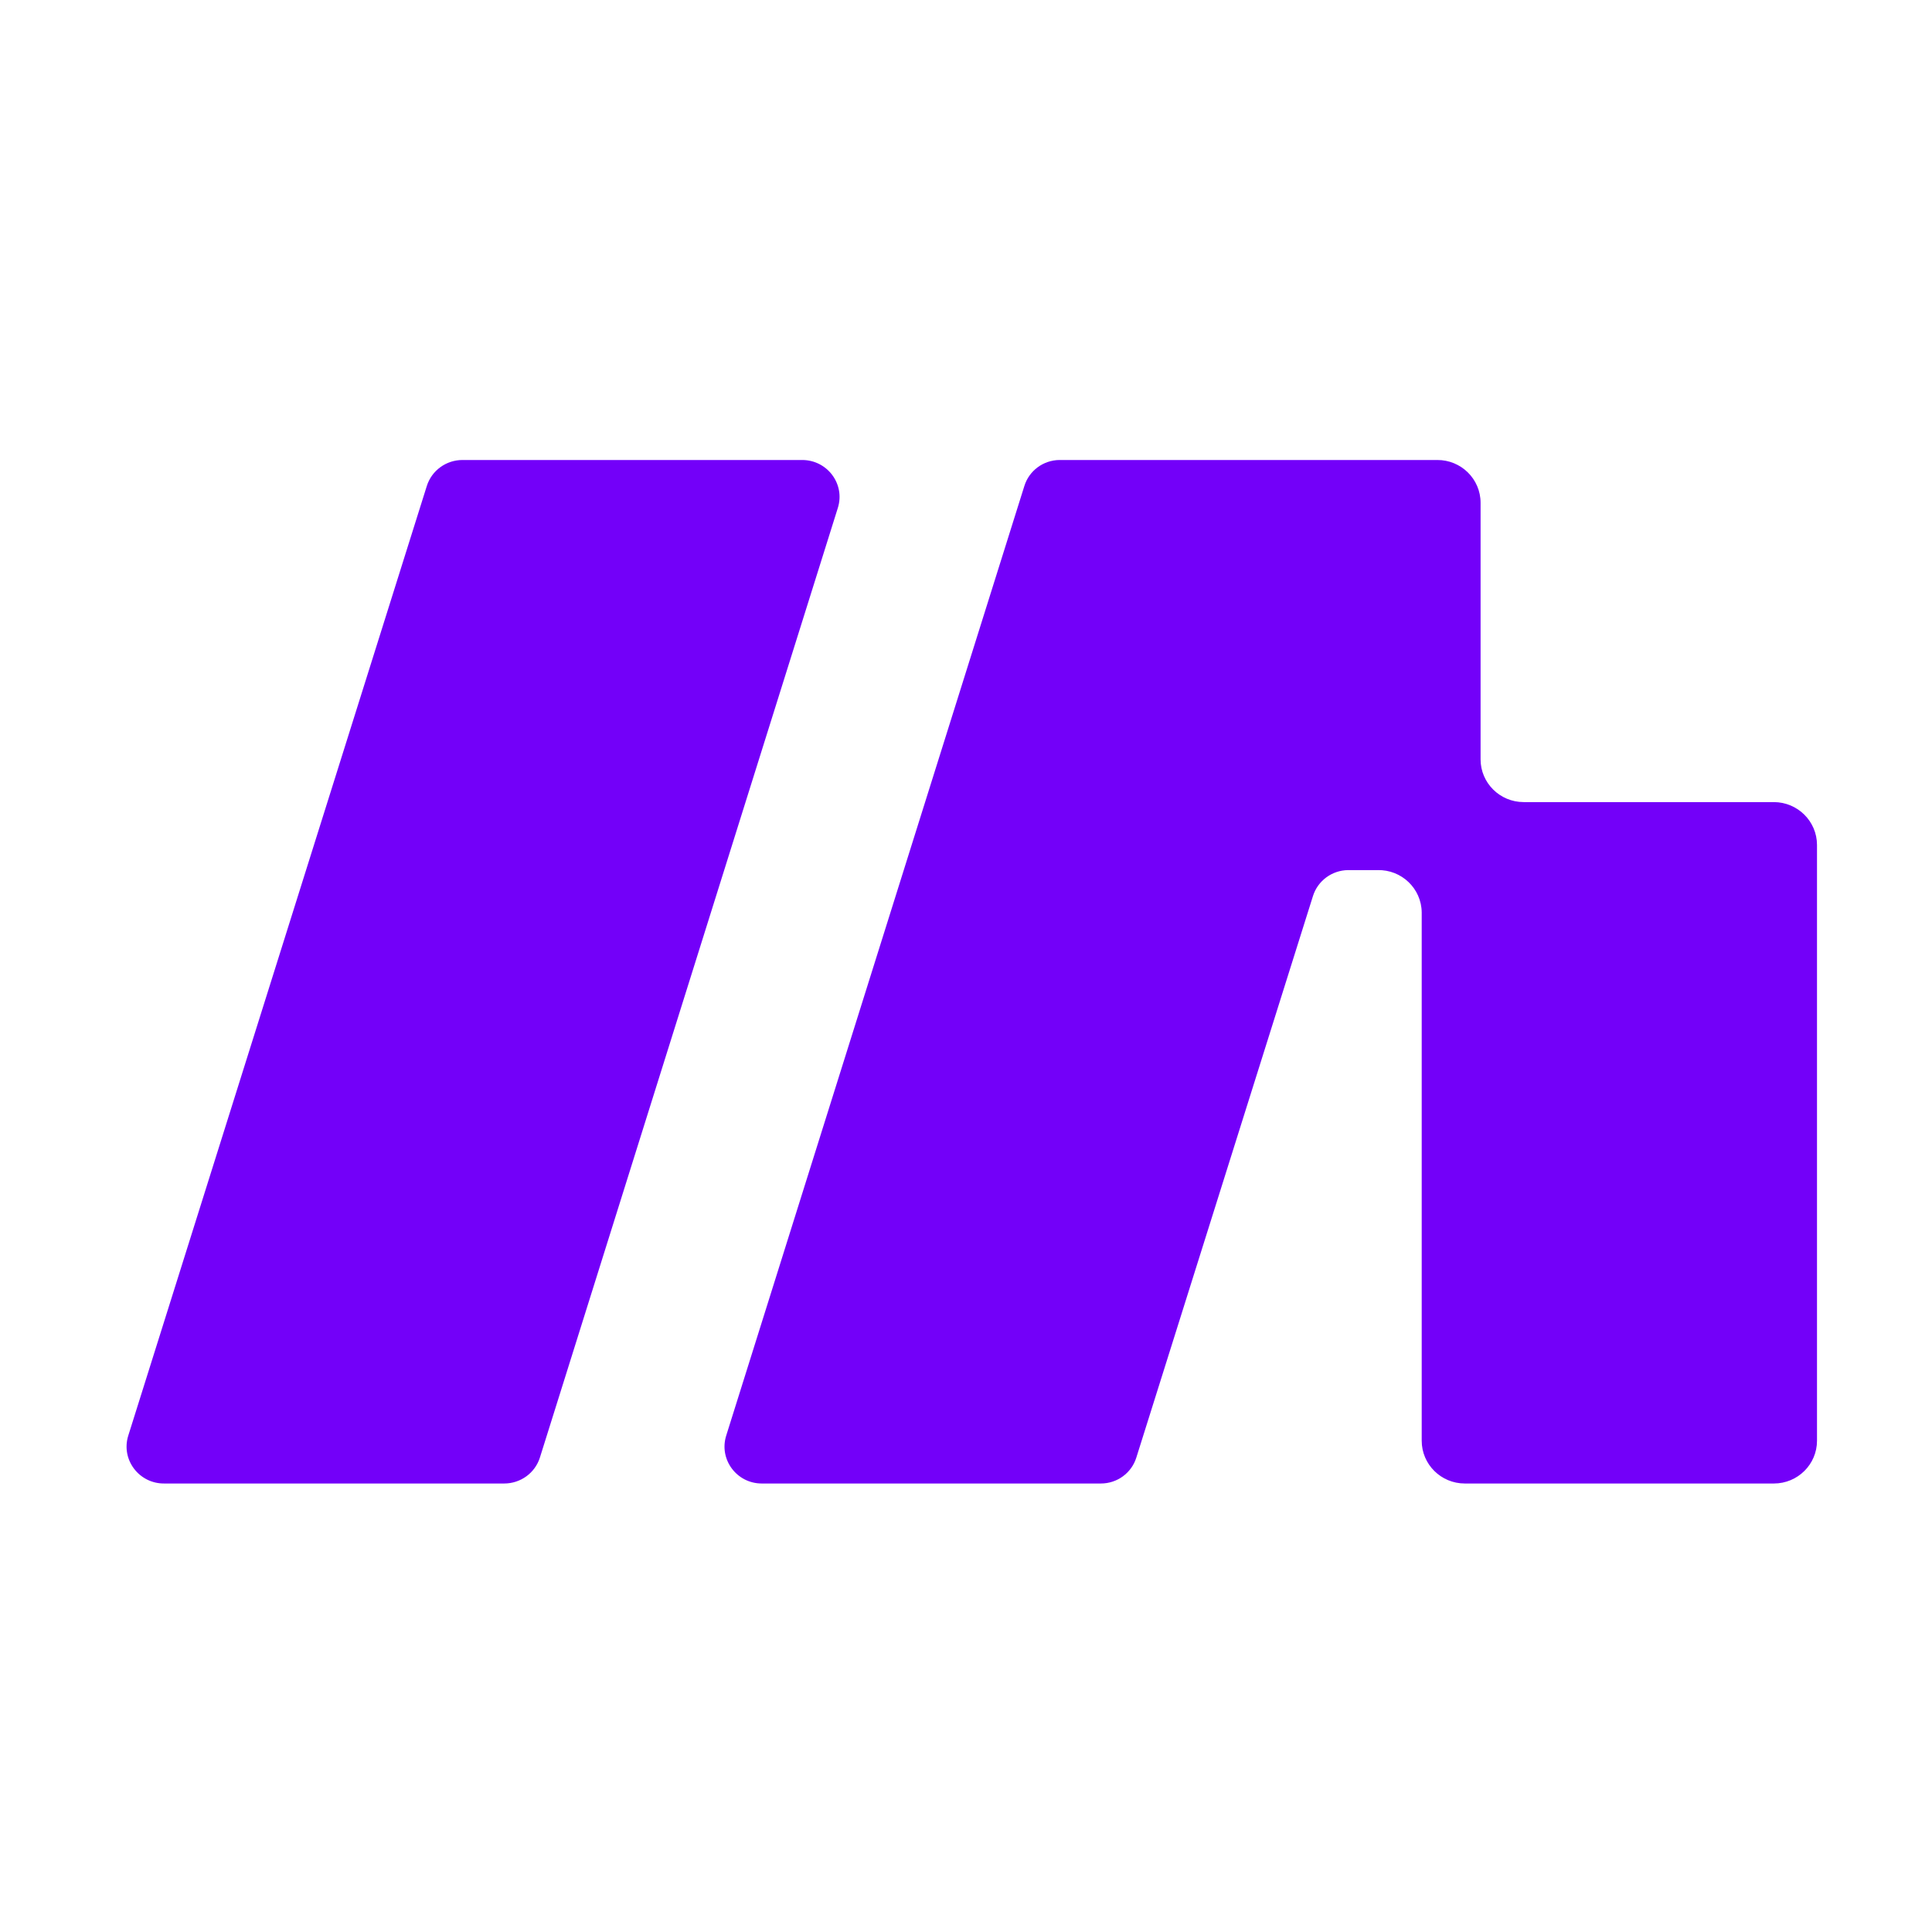 <svg xmlns="http://www.w3.org/2000/svg" xmlns:xlink="http://www.w3.org/1999/xlink" fill="none" version="1.1" width="168" height="168" viewBox="0 0 168 168"><g><g style="opacity:0;"><rect x="0" y="0" width="168" height="168" rx="0" fill="#D8D8D8" fill-opacity="1"/></g><g><path d="M43.842,129L14.312,129C12.1,129.037,10.498,126.926,11.154,124.837L37.114,42.259C37.537,40.914,38.796,39.998,40.221,40L69.75,40C71.941,39.997,73.507,42.094,72.857,44.163L46.949,126.741C46.526,128.086,45.266,129.002,43.842,129Z" fill="#7300F9" fill-opacity="1" style="mix-blend-mode:passthrough"/></g><g><path d="M128.746,66.029L128.746,43.718C128.746,41.655,127.051,39.986,124.971,40L92.12,40C90.718,40.016,89.487,40.929,89.075,42.259L63.148,124.837C62.502,126.9,64.054,128.995,66.232,129L95.729,129C97.146,129.001,98.397,128.084,98.813,126.741L114.17,77.92C114.587,76.588,115.822,75.675,117.228,75.661L119.788,75.661C121.879,75.611,123.606,77.267,123.627,79.341L123.627,125.282C123.627,127.335,125.306,129,127.376,129L154.25,129C156.321,129,158,127.335,158,125.282L158,73.465C157.993,71.415,156.318,69.754,154.25,69.747L132.495,69.747C130.424,69.747,128.746,68.082,128.746,66.029Z" fill="#7300F9" fill-opacity="1" style="mix-blend-mode:passthrough"/></g></g></svg>